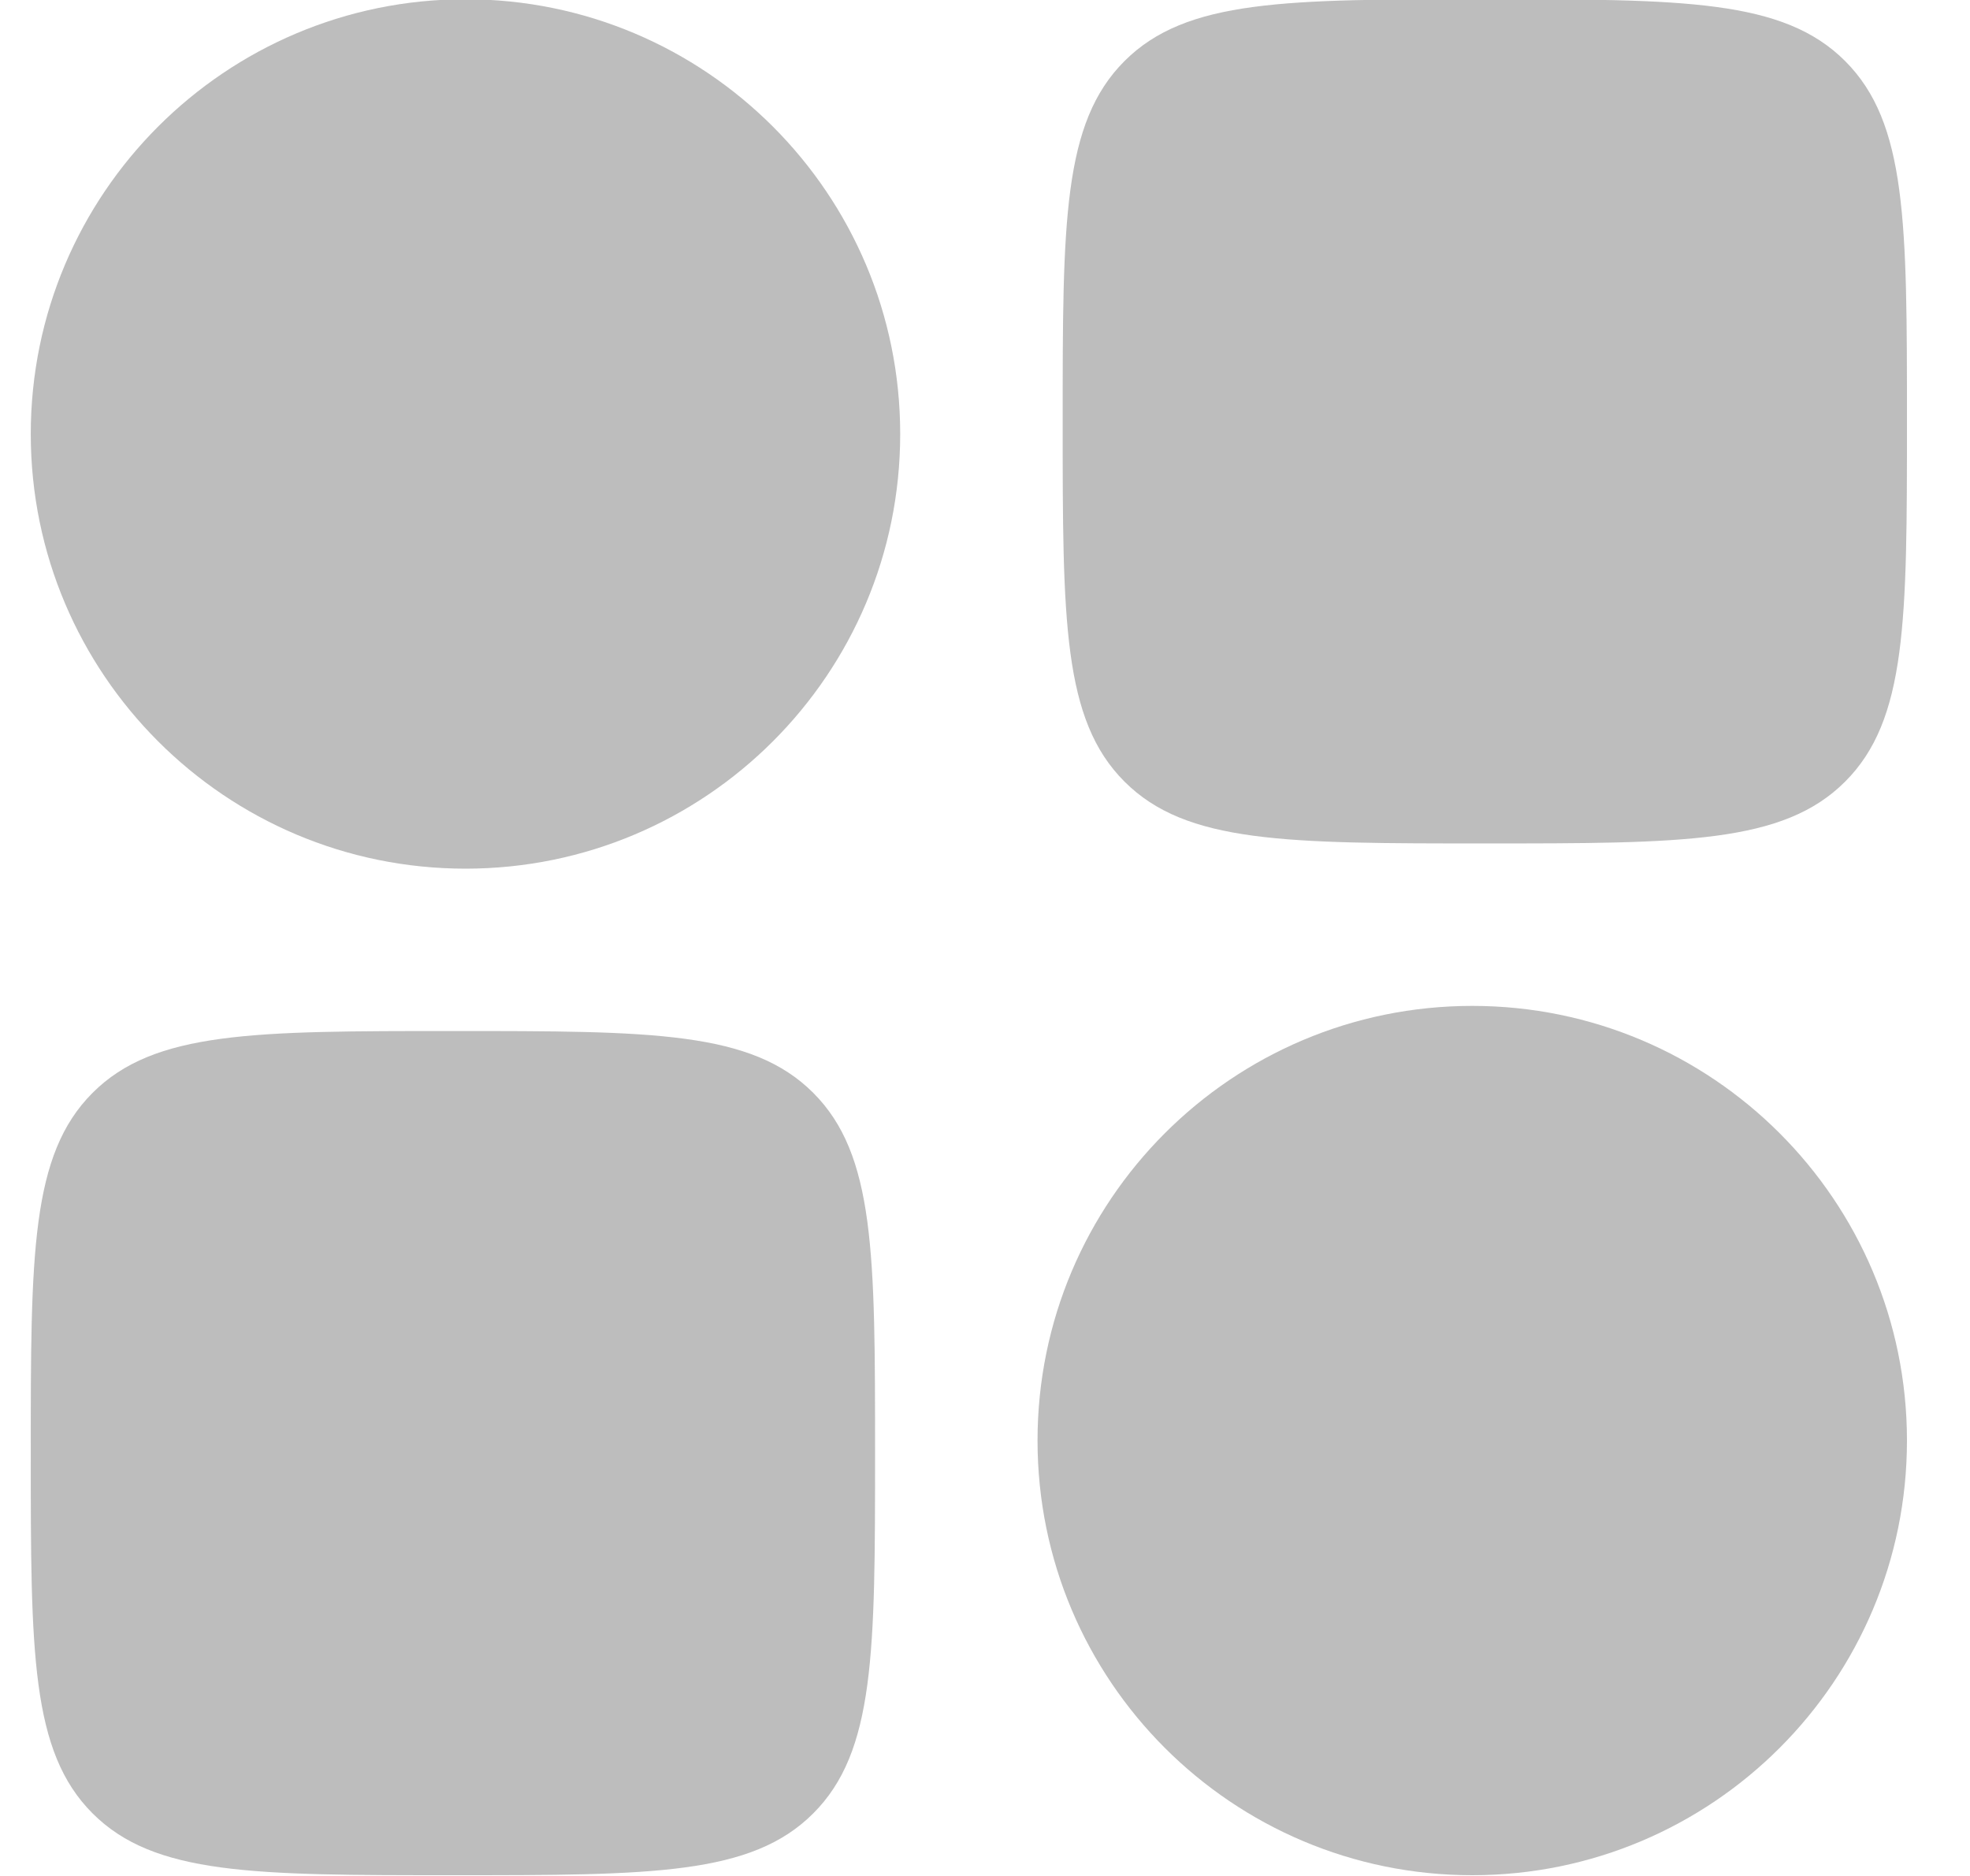 <svg width="21" height="20" viewBox="0 0 21 20" fill="none" xmlns="http://www.w3.org/2000/svg">
<path fill-rule="evenodd" clip-rule="evenodd" d="M0.328 4.627C0.328 2.067 2.403 -0.008 4.962 -0.008C7.522 -0.008 9.596 2.067 9.596 4.627C9.596 7.186 7.522 9.261 4.962 9.261C2.403 9.261 0.328 7.186 0.328 4.627Z" fill="#ACACAC" fill-opacity="0.8"/>
<path fill-rule="evenodd" clip-rule="evenodd" d="M11.06 15.358C11.06 12.799 13.135 10.724 15.694 10.724C18.253 10.724 20.328 12.799 20.328 15.358C20.328 17.918 18.253 19.992 15.694 19.992C13.135 19.992 11.06 17.918 11.06 15.358Z" fill="#ACACAC" fill-opacity="0.8"/>
<path d="M0.328 15.492C0.328 13.371 0.328 12.31 0.987 11.651C1.646 10.992 2.707 10.992 4.828 10.992C6.949 10.992 8.01 10.992 8.669 11.651C9.328 12.31 9.328 13.371 9.328 15.492C9.328 17.614 9.328 18.674 8.669 19.333C8.01 19.992 6.949 19.992 4.828 19.992C2.707 19.992 1.646 19.992 0.987 19.333C0.328 18.674 0.328 17.614 0.328 15.492Z" fill="#ACACAC" fill-opacity="0.8"/>
<path d="M11.328 4.492C11.328 2.371 11.328 1.31 11.987 0.651C12.646 -0.008 13.707 -0.008 15.828 -0.008C17.949 -0.008 19.01 -0.008 19.669 0.651C20.328 1.31 20.328 2.371 20.328 4.492C20.328 6.614 20.328 7.674 19.669 8.333C19.01 8.992 17.949 8.992 15.828 8.992C13.707 8.992 12.646 8.992 11.987 8.333C11.328 7.674 11.328 6.614 11.328 4.492Z" fill="#ACACAC" fill-opacity="0.8"/>
</svg>
